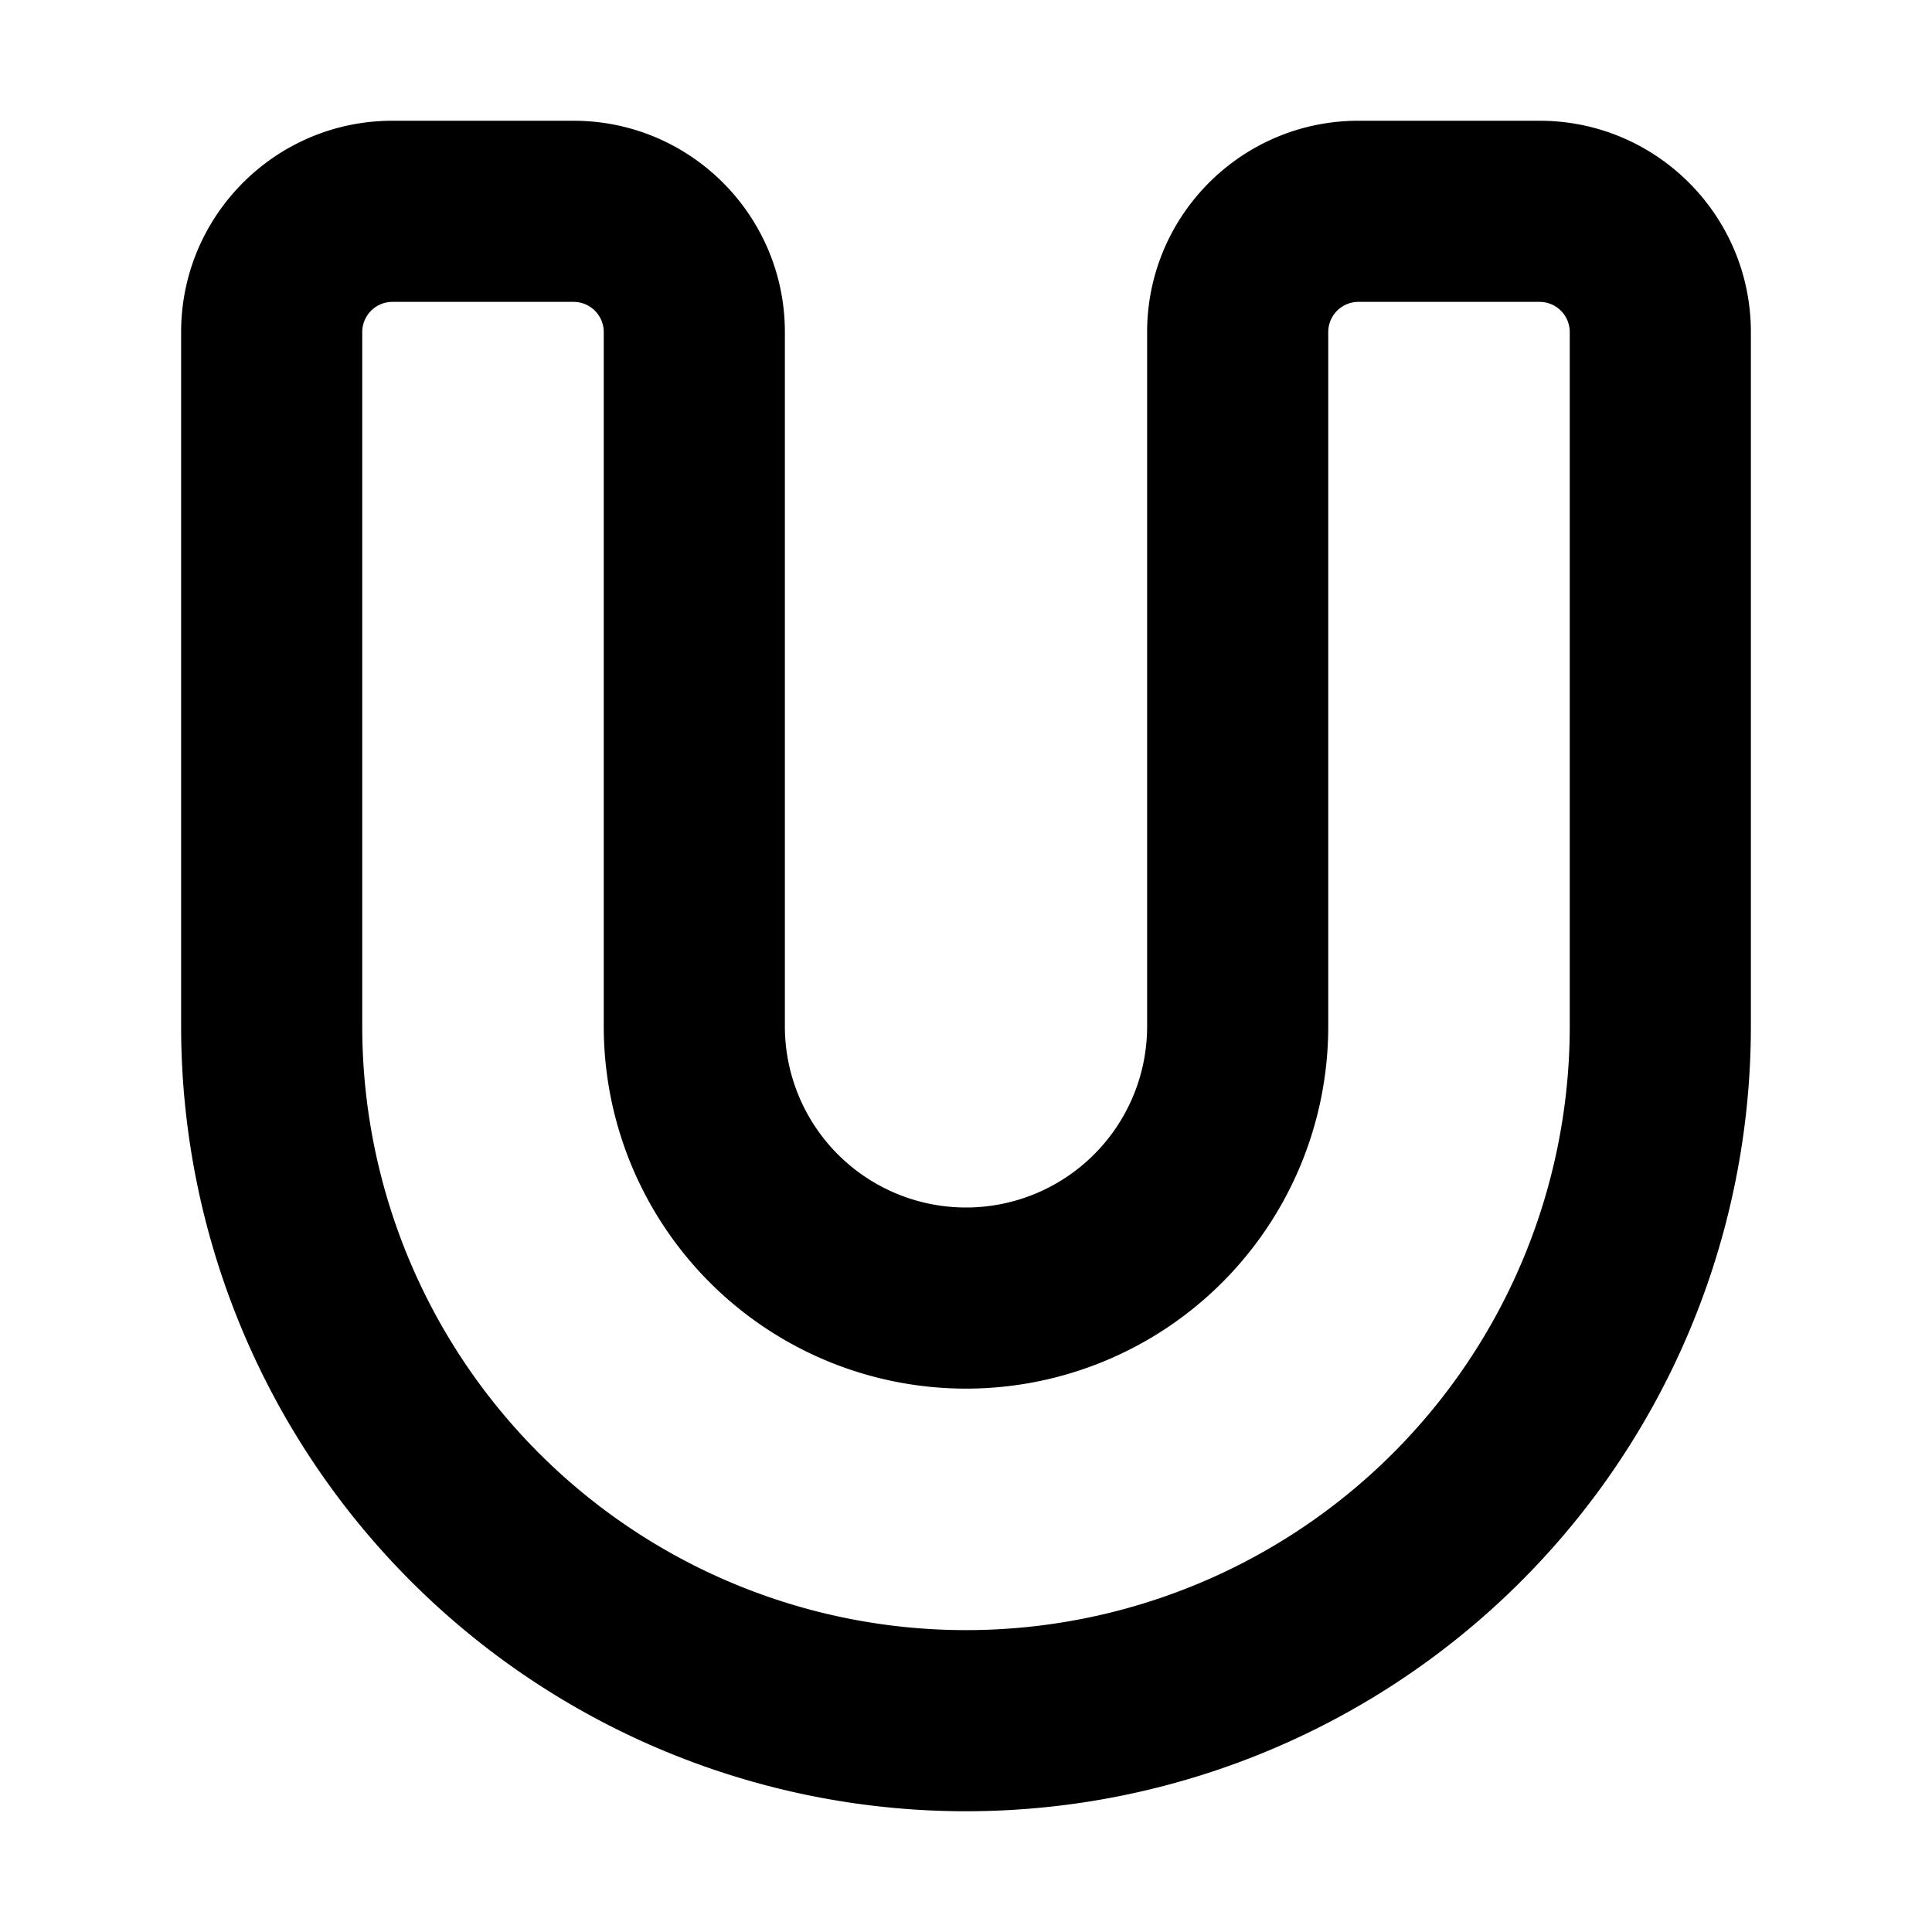 <svg xmlns="http://www.w3.org/2000/svg" width="1em" height="1em" viewBox="0 0 16 16"><path fill="currentColor" fill-rule="evenodd" d="M3 2.75V8.5a5 5 0 0 0 10 0V2.75a.25.25 0 0 0-.25-.25h-1.5a.25.25 0 0 0-.25.25V8.5a3 3 0 1 1-6 0V2.75a.25.25 0 0 0-.25-.25h-1.5a.25.25 0 0 0-.25.25M1.5 8.5V2.75C1.5 1.784 2.284 1 3.25 1h1.5c.966 0 1.75.784 1.75 1.75V8.5a1.5 1.5 0 1 0 3 0V2.75c0-.966.784-1.75 1.75-1.75h1.5c.966 0 1.75.784 1.75 1.75V8.5a6.5 6.5 0 0 1-13 0" clip-rule="evenodd"/></svg>